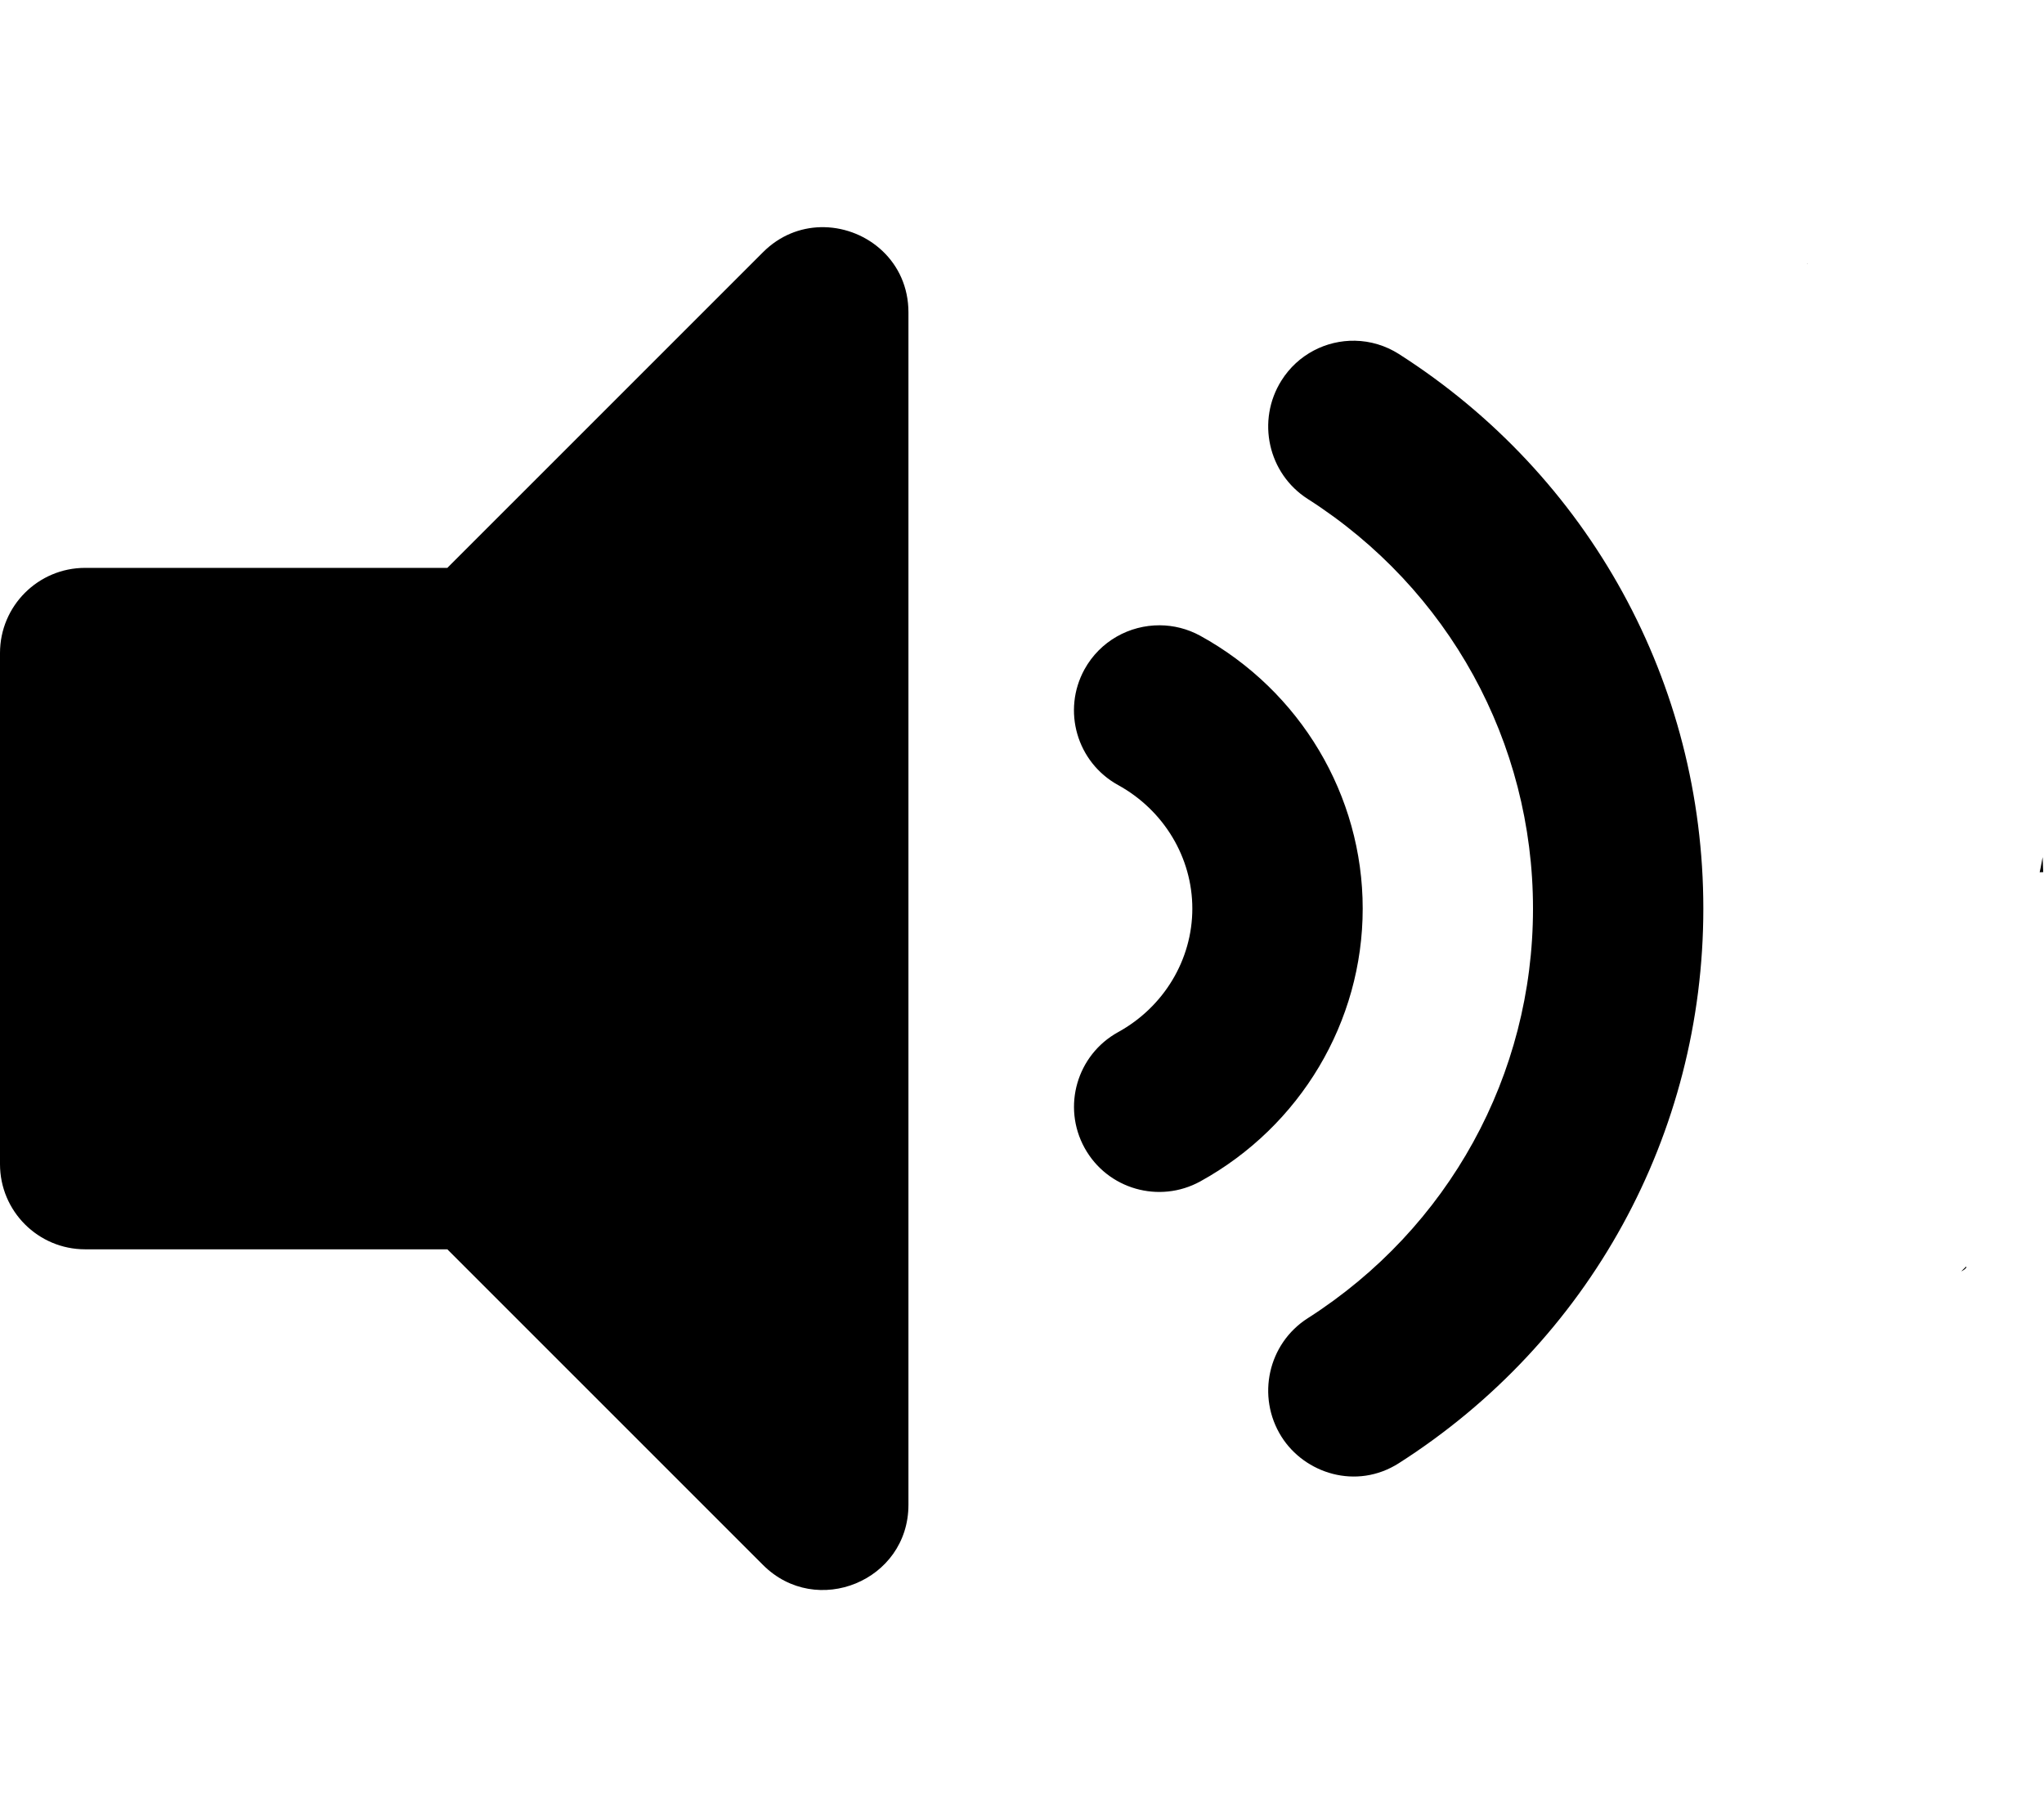 <?xml version="1.0" encoding="UTF-8" standalone="no"?>
<svg
   xmlns:dc="http://purl.org/dc/elements/1.1/"
   xmlns:cc="http://creativecommons.org/ns#"
   xmlns:rdf="http://www.w3.org/1999/02/22-rdf-syntax-ns#"
   xmlns:svg="http://www.w3.org/2000/svg"
   xmlns="http://www.w3.org/2000/svg"
   xmlns:sodipodi="http://sodipodi.sourceforge.net/DTD/sodipodi-0.dtd"
   xmlns:inkscape="http://www.inkscape.org/namespaces/inkscape"
   aria-hidden="true"
   focusable="false"
   data-prefix="fas"
   data-icon="volume-up"
   role="img"
   viewBox="0 0 576 512"
   class="svg-inline--fa fa-volume-up fa-w-18"
   version="1.1"
   id="svg3725"
   sodipodi:docname="vol-med.svg"
   inkscape:version="0.92.4 (5da689c313, 2019-01-14)">
  <defs
     id="defs3729" />
  <sodipodi:namedview
     pagecolor="#ffffff"
     bordercolor="#666666"
     borderopacity="1"
     objecttolerance="10"
     gridtolerance="10"
     guidetolerance="10"
     inkscape:pageopacity="0"
     inkscape:pageshadow="2"
     inkscape:window-width="1920"
     inkscape:window-height="1017"
     id="namedview3727"
     showgrid="false"
     inkscape:zoom="1.65625"
     inkscape:cx="288"
     inkscape:cy="256"
     inkscape:window-x="-8"
     inkscape:window-y="-8"
     inkscape:window-maximized="1"
     inkscape:current-layer="svg3725" />
  <path
     id="path3723"
     d="m 232.359,64.01 c -0.391,-0.009 -0.784,-0.008 -1.176,0.002 -5.703,0.15 -11.464,2.348 -16.154,7.039 L 126.061,160 H 24 C 10.74,160 0,170.74 0,184 v 144 c 0,13.25 10.74,24 24,24 h 102.061 l 88.969,88.949 c 15.03,15.03 40.971,4.471 40.971,-16.969 V 88.02 C 256,73.727 244.486,64.287 232.359,64.01 Z m 276.865,10.201 c -0.014,-0.009 -0.02,0.015 -0.039,0.029 0.007,0.016 0.015,0.031 0.021,0.047 0.05,0.012 0.099,0.025 0.148,0.037 -0.045,-0.036 -0.083,-0.083 -0.131,-0.113 z M 381.859,96.004 c -8.106,-0.16 -16.097,3.814 -20.75,11.217 -7.09,11.28 -3.78,26.209 7.41,33.359 C 408.27,165.97 432,209.11 432,256 c 0,46.89 -23.73,90.03 -63.48,115.42 -11.19,7.14 -14.5,22.069 -7.41,33.359 6.51,10.36 21.121,15.141 33.121,7.461 C 447.94,377.94 480,319.54 480,256 480,192.47 447.94,134.06 394.23,99.76 c -3.847,-2.454 -8.125,-3.672 -12.371,-3.756 z m -55.031,80.174 c -8.51,-0.046 -16.795,4.42 -21.209,12.402 -6.39,11.61 -2.159,26.199 9.451,32.609 C 327.98,228.279 336,241.63 336,256 c 0,14.38 -8.02,27.721 -20.92,34.811 -11.61,6.41 -15.839,20.999 -9.449,32.609 6.43,11.66 21.049,15.799 32.609,9.449 28.23,-15.55 45.77,-44.999 45.77,-76.879 0,-31.88 -17.539,-61.319 -45.779,-76.859 -3.619,-1.978 -7.534,-2.932 -11.402,-2.953 z m 248.787,65.32 c -0.204,1.065 -0.401,2.13 -0.572,3.043 -0.082,0.407 -0.171,0.813 -0.258,1.219 0.351,-0.018 0.698,-0.026 0.996,-0.031 -0.053,-1.411 -0.094,-2.823 -0.166,-4.23 z m -21.578,115.371 c -0.414,0.405 -0.832,0.806 -1.24,1.217 -0.409,0.412 1.725,-0.841 1.266,-1.197 -0.009,-0.007 -0.017,-0.013 -0.025,-0.019 z" />
</svg>
